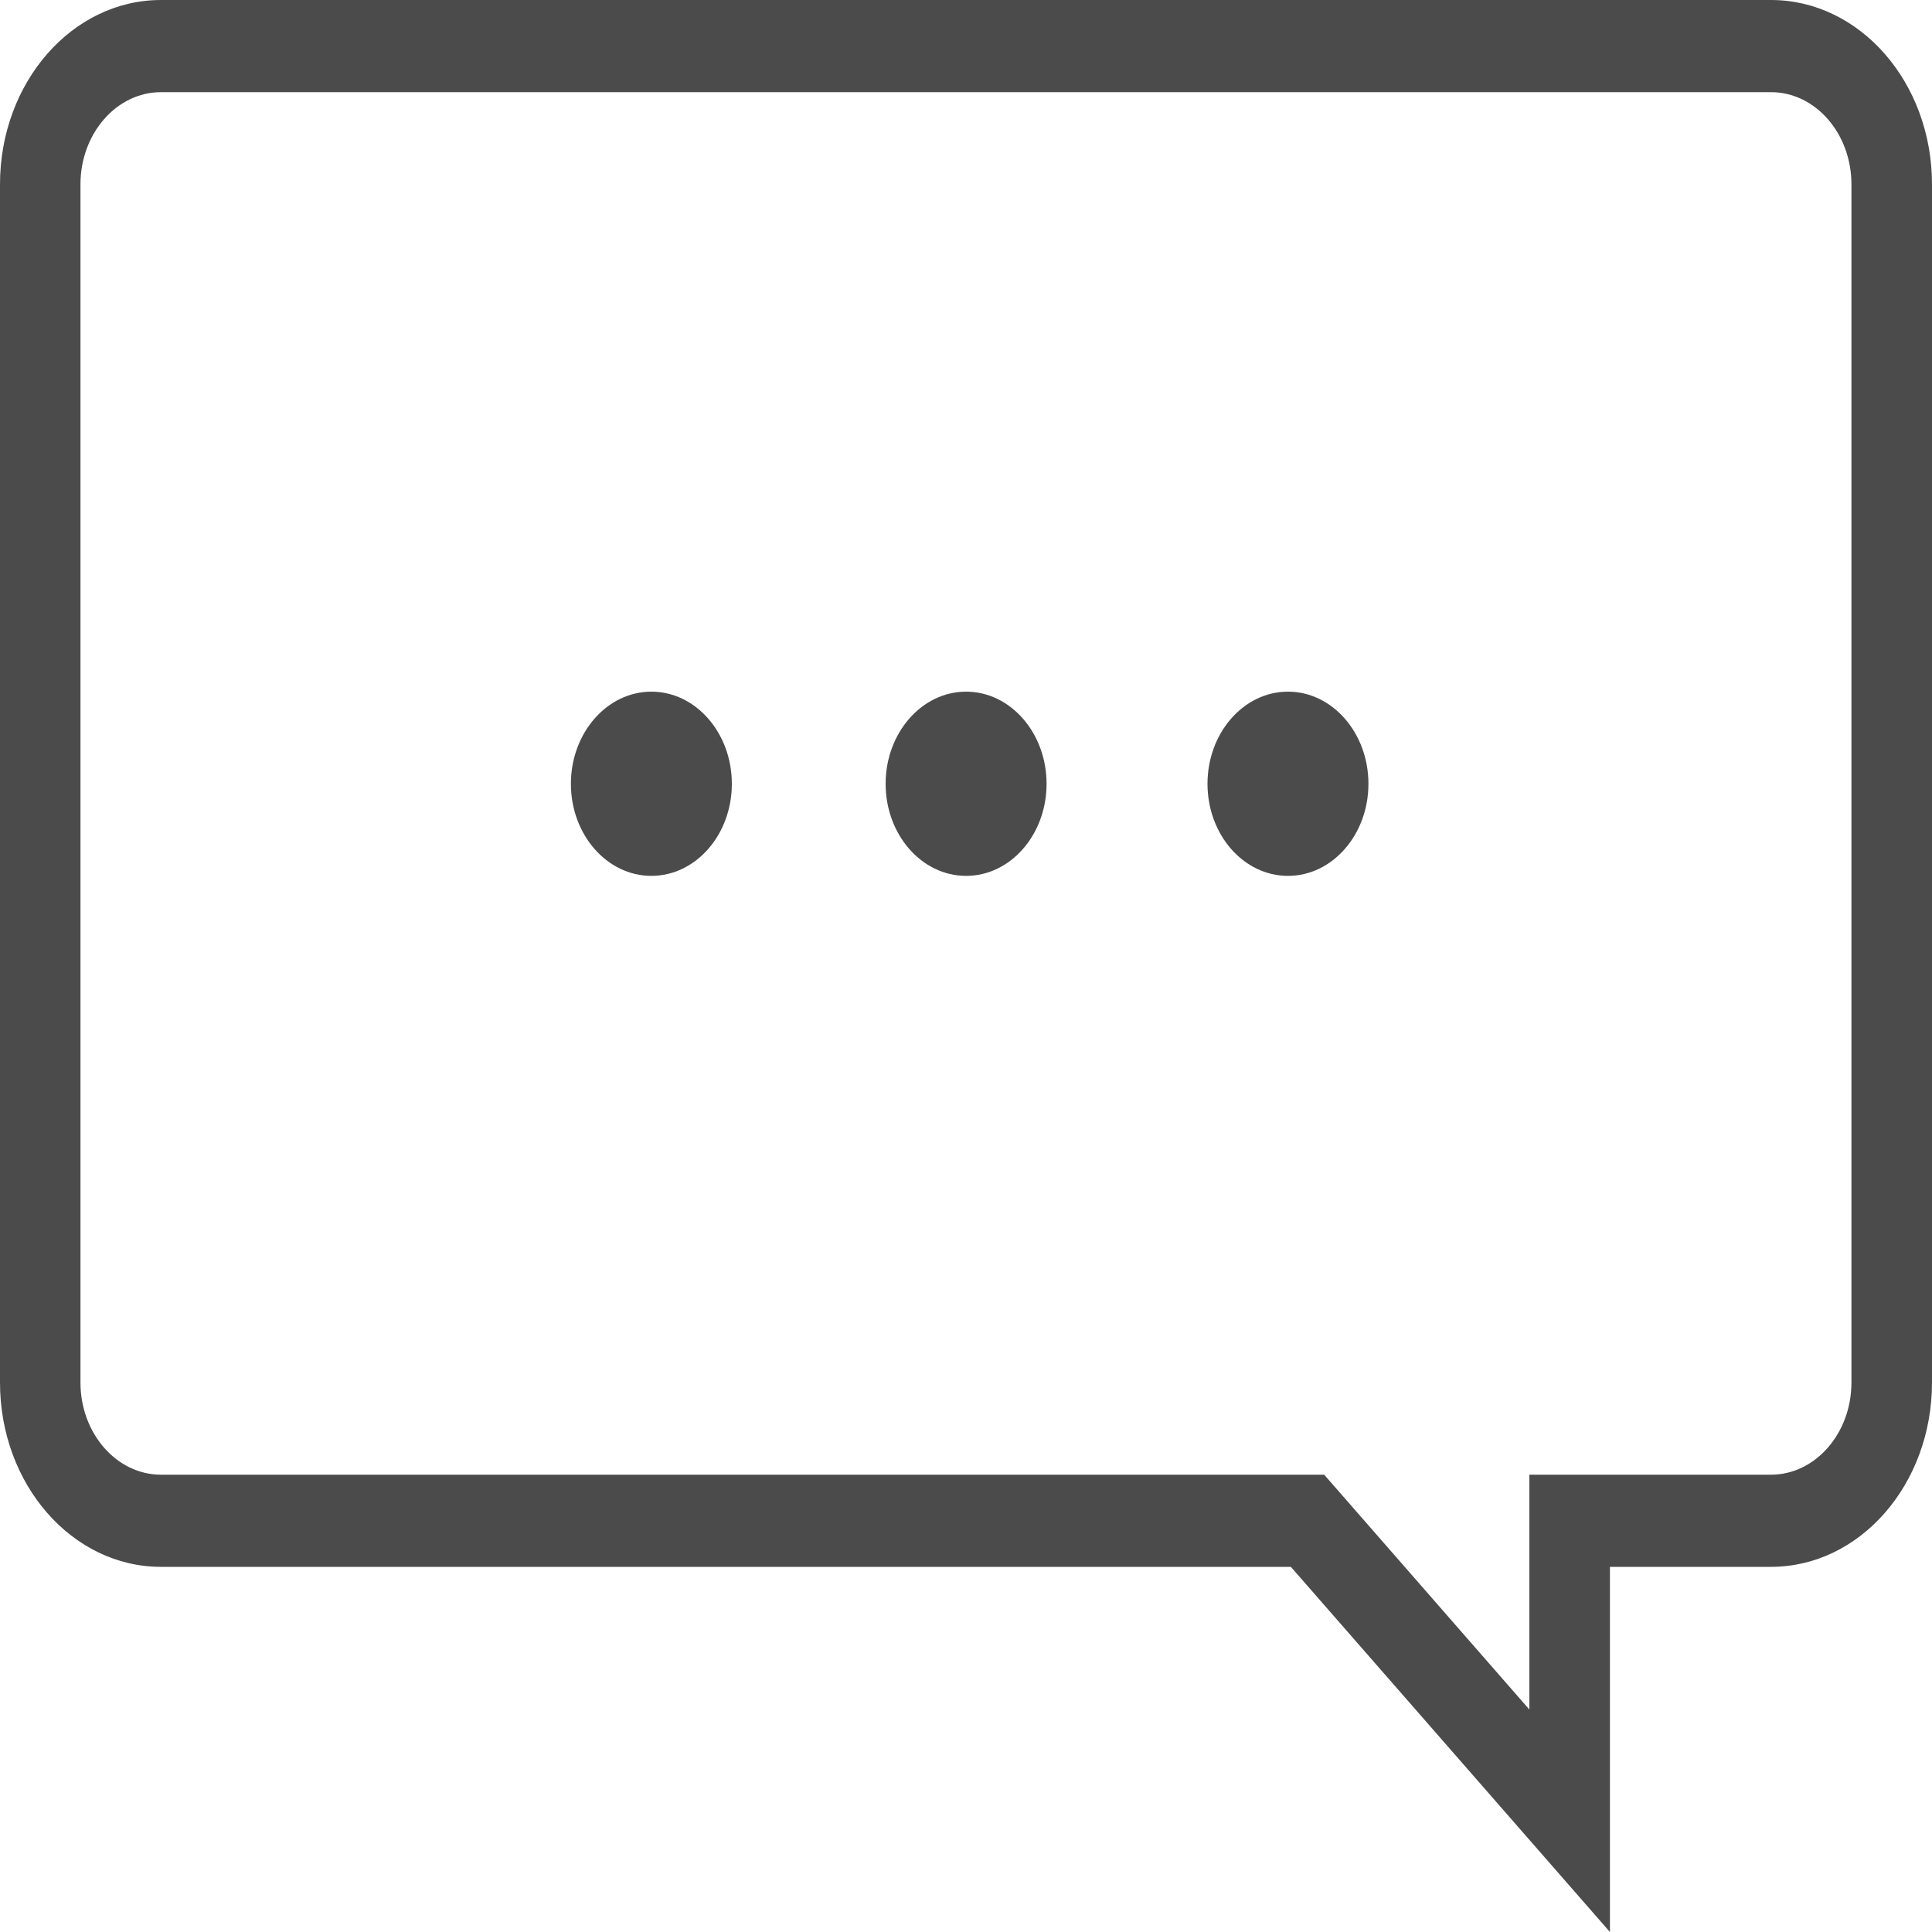 <svg xmlns="http://www.w3.org/2000/svg" width="20" height="20" viewBox="0 0 20 20" fill="none"><path d="M18.333 0H1.666C0.746 0 0 0.854 0 1.908V14.312C0 15.366 0.746 16.22 1.666 16.22H13.363L16.666 20V16.22H18.333C19.254 16.22 20 15.366 20 14.312V1.908C20 0.854 19.254 0 18.333 0ZM19.166 14.312C19.166 14.838 18.792 15.266 18.333 15.266H15.832V17.697L13.708 15.266H1.666C1.207 15.266 0.833 14.838 0.833 14.312V1.908C0.833 1.382 1.207 0.954 1.666 0.954H18.333C18.793 0.954 19.166 1.382 19.166 1.908V14.312Z" fill="#4B4B4B"></path><path d="M10.001 7.16C9.541 7.16 9.168 7.588 9.168 8.114C9.168 8.64 9.541 9.067 10.001 9.067C10.461 9.067 10.834 8.64 10.834 8.114C10.834 7.588 10.461 7.16 10.001 7.16Z" fill="#4B4B4B"></path><path d="M13.333 7.16C12.873 7.16 12.5 7.588 12.5 8.114C12.5 8.64 12.873 9.067 13.333 9.067C13.793 9.067 14.166 8.64 14.166 8.114C14.166 7.588 13.793 7.16 13.333 7.16Z" fill="#4B4B4B"></path><path d="M6.743 7.16C6.283 7.16 5.91 7.588 5.91 8.114C5.91 8.64 6.283 9.067 6.743 9.067C7.203 9.067 7.576 8.64 7.576 8.114C7.576 7.588 7.203 7.16 6.743 7.16Z" fill="#4B4B4B"></path></svg>